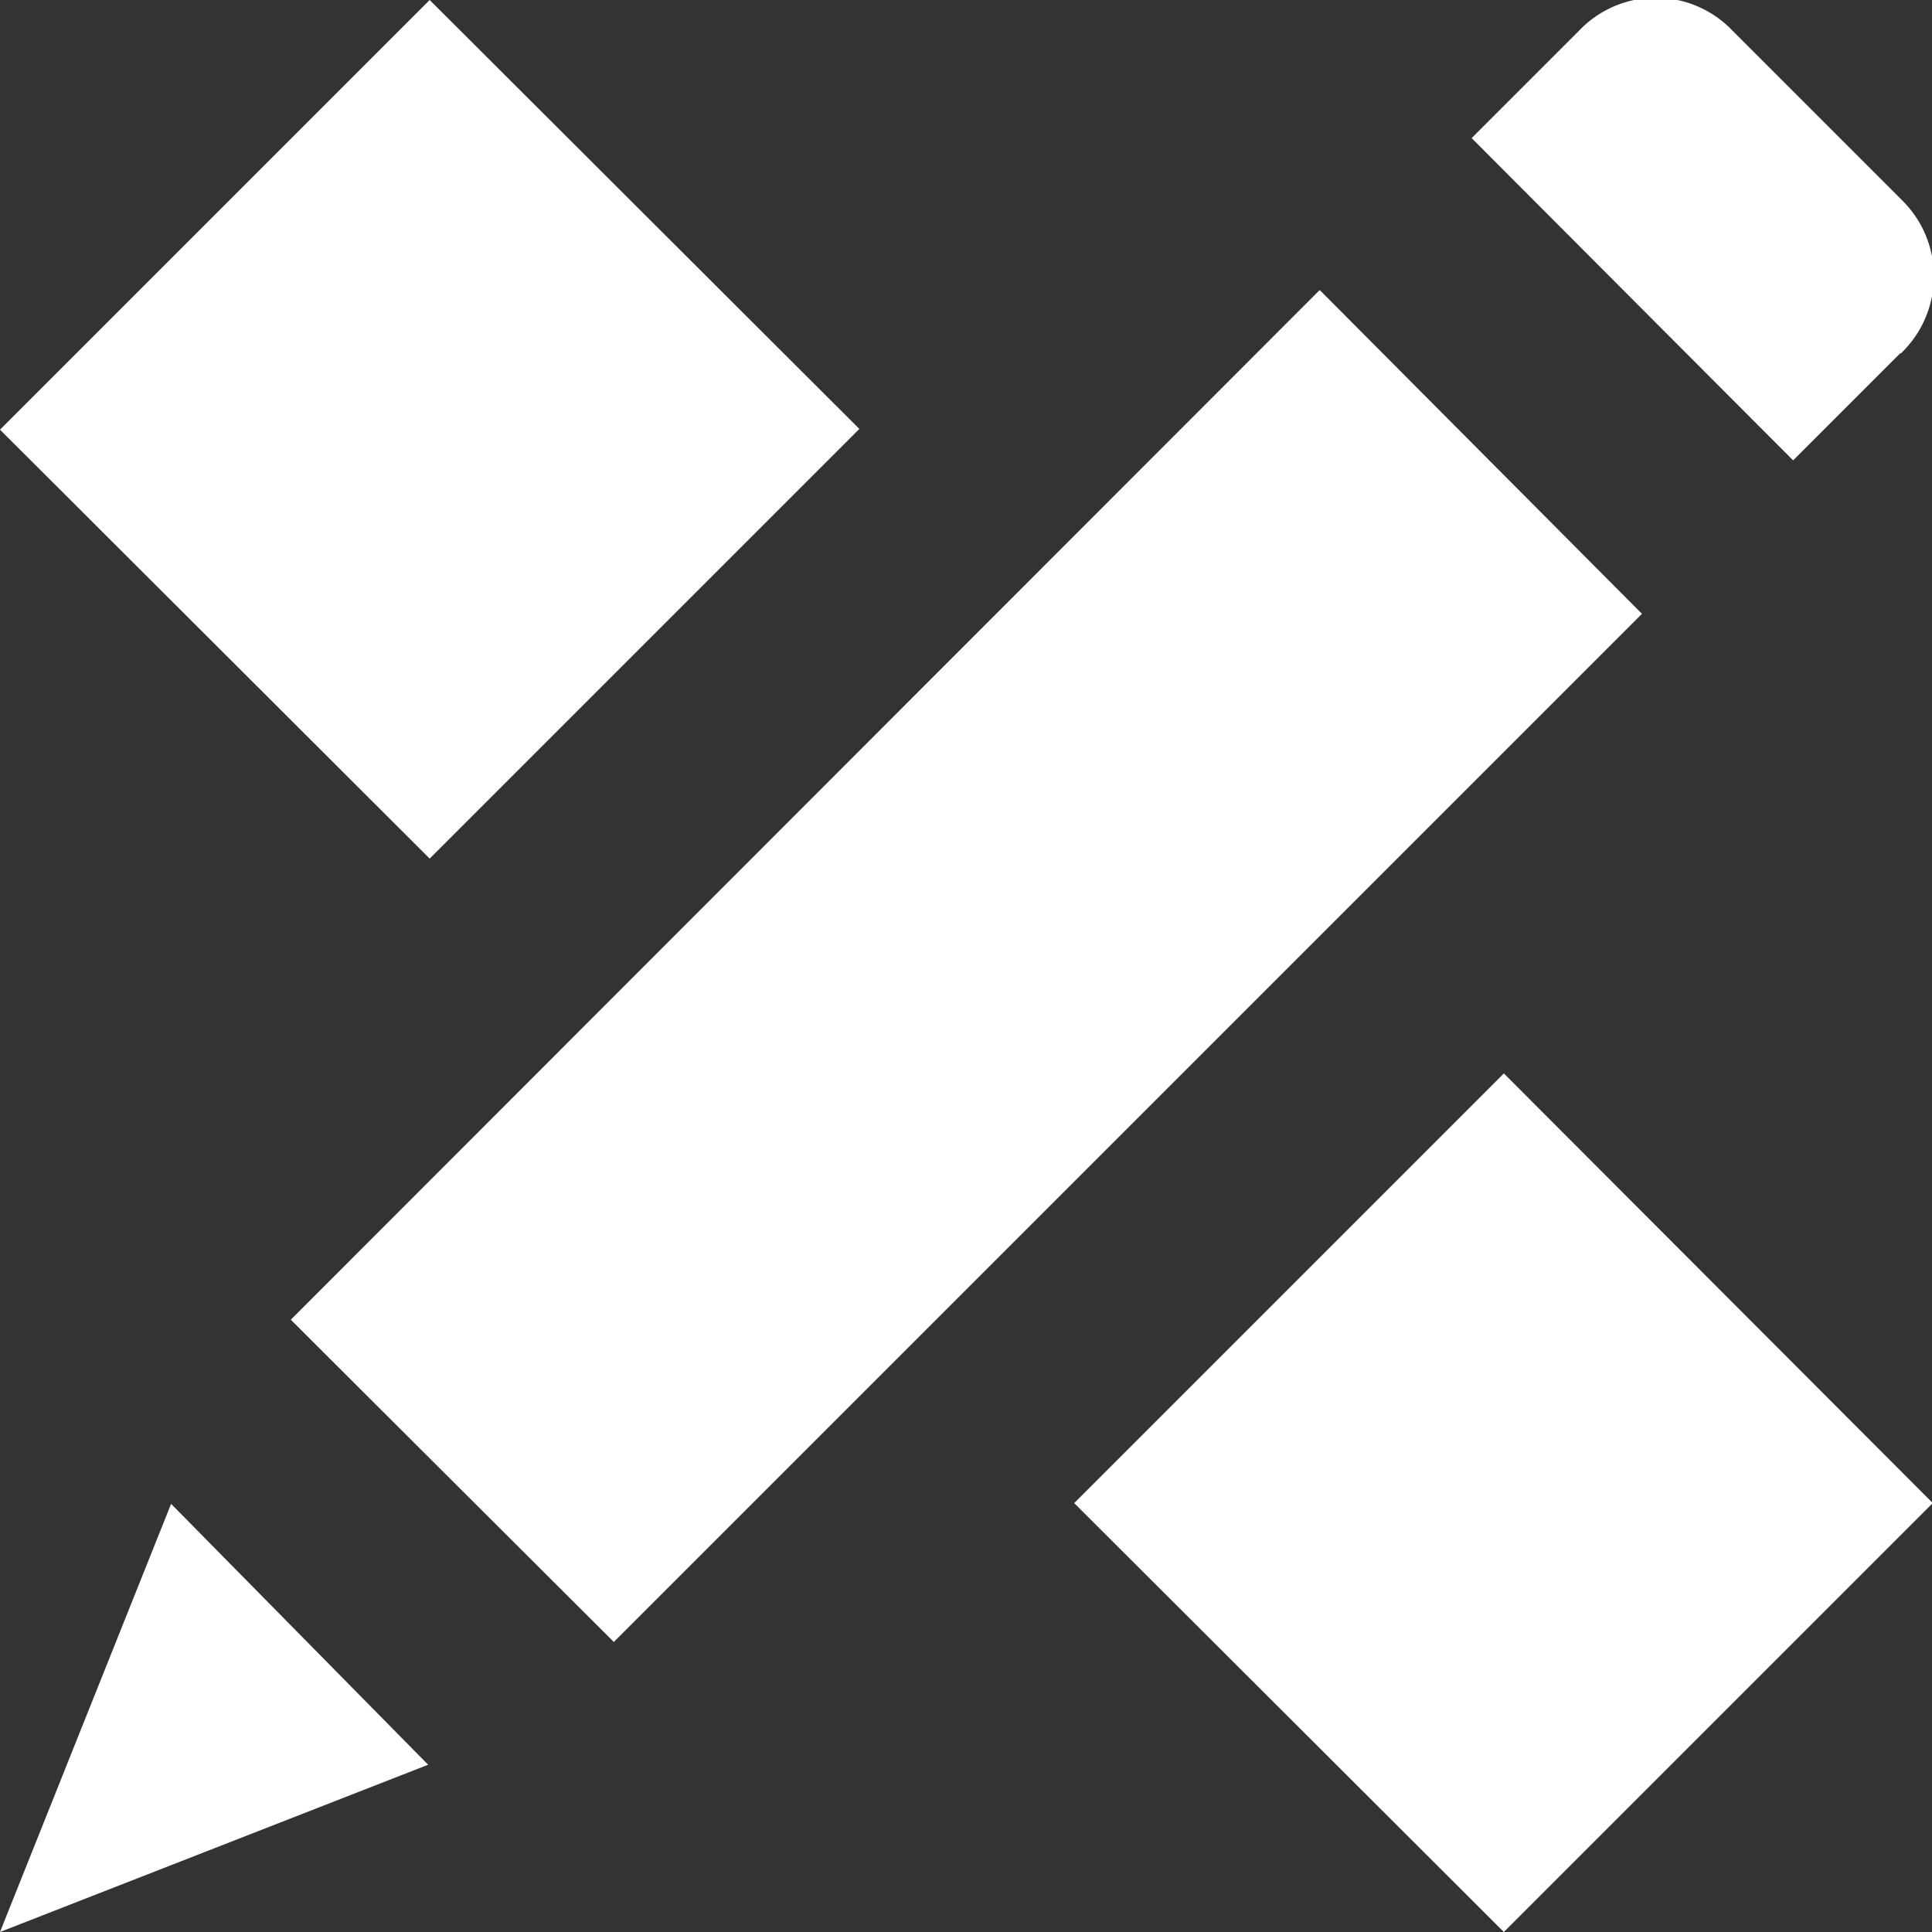 <svg id="Layer_1" data-name="Layer 1" xmlns="http://www.w3.org/2000/svg" viewBox="0 0 25.18 25.18"><rect x="0" y="0" width="25.18" height="25.18" fill="#333333" stroke="none"/><defs><style>.cls-1{fill:#fff;fill-rule:evenodd;}</style></defs><path class="cls-1" d="M14,19.59l5.6-5.6,5.59,5.6-5.59,5.59Zm-2.8-14L5.6,11.19,0,5.6,5.6,0Zm6-1.81L21.4,8,8,21.4,3.79,17.2Zm7.57.82L23.37,6l-4.19-4.2,1.4-1.4a1.38,1.38,0,0,1,2,0l2.22,2.22A1.39,1.39,0,0,1,24.77,4.61ZM0,25.18,2.23,19.6,5.58,23Z"/></svg>